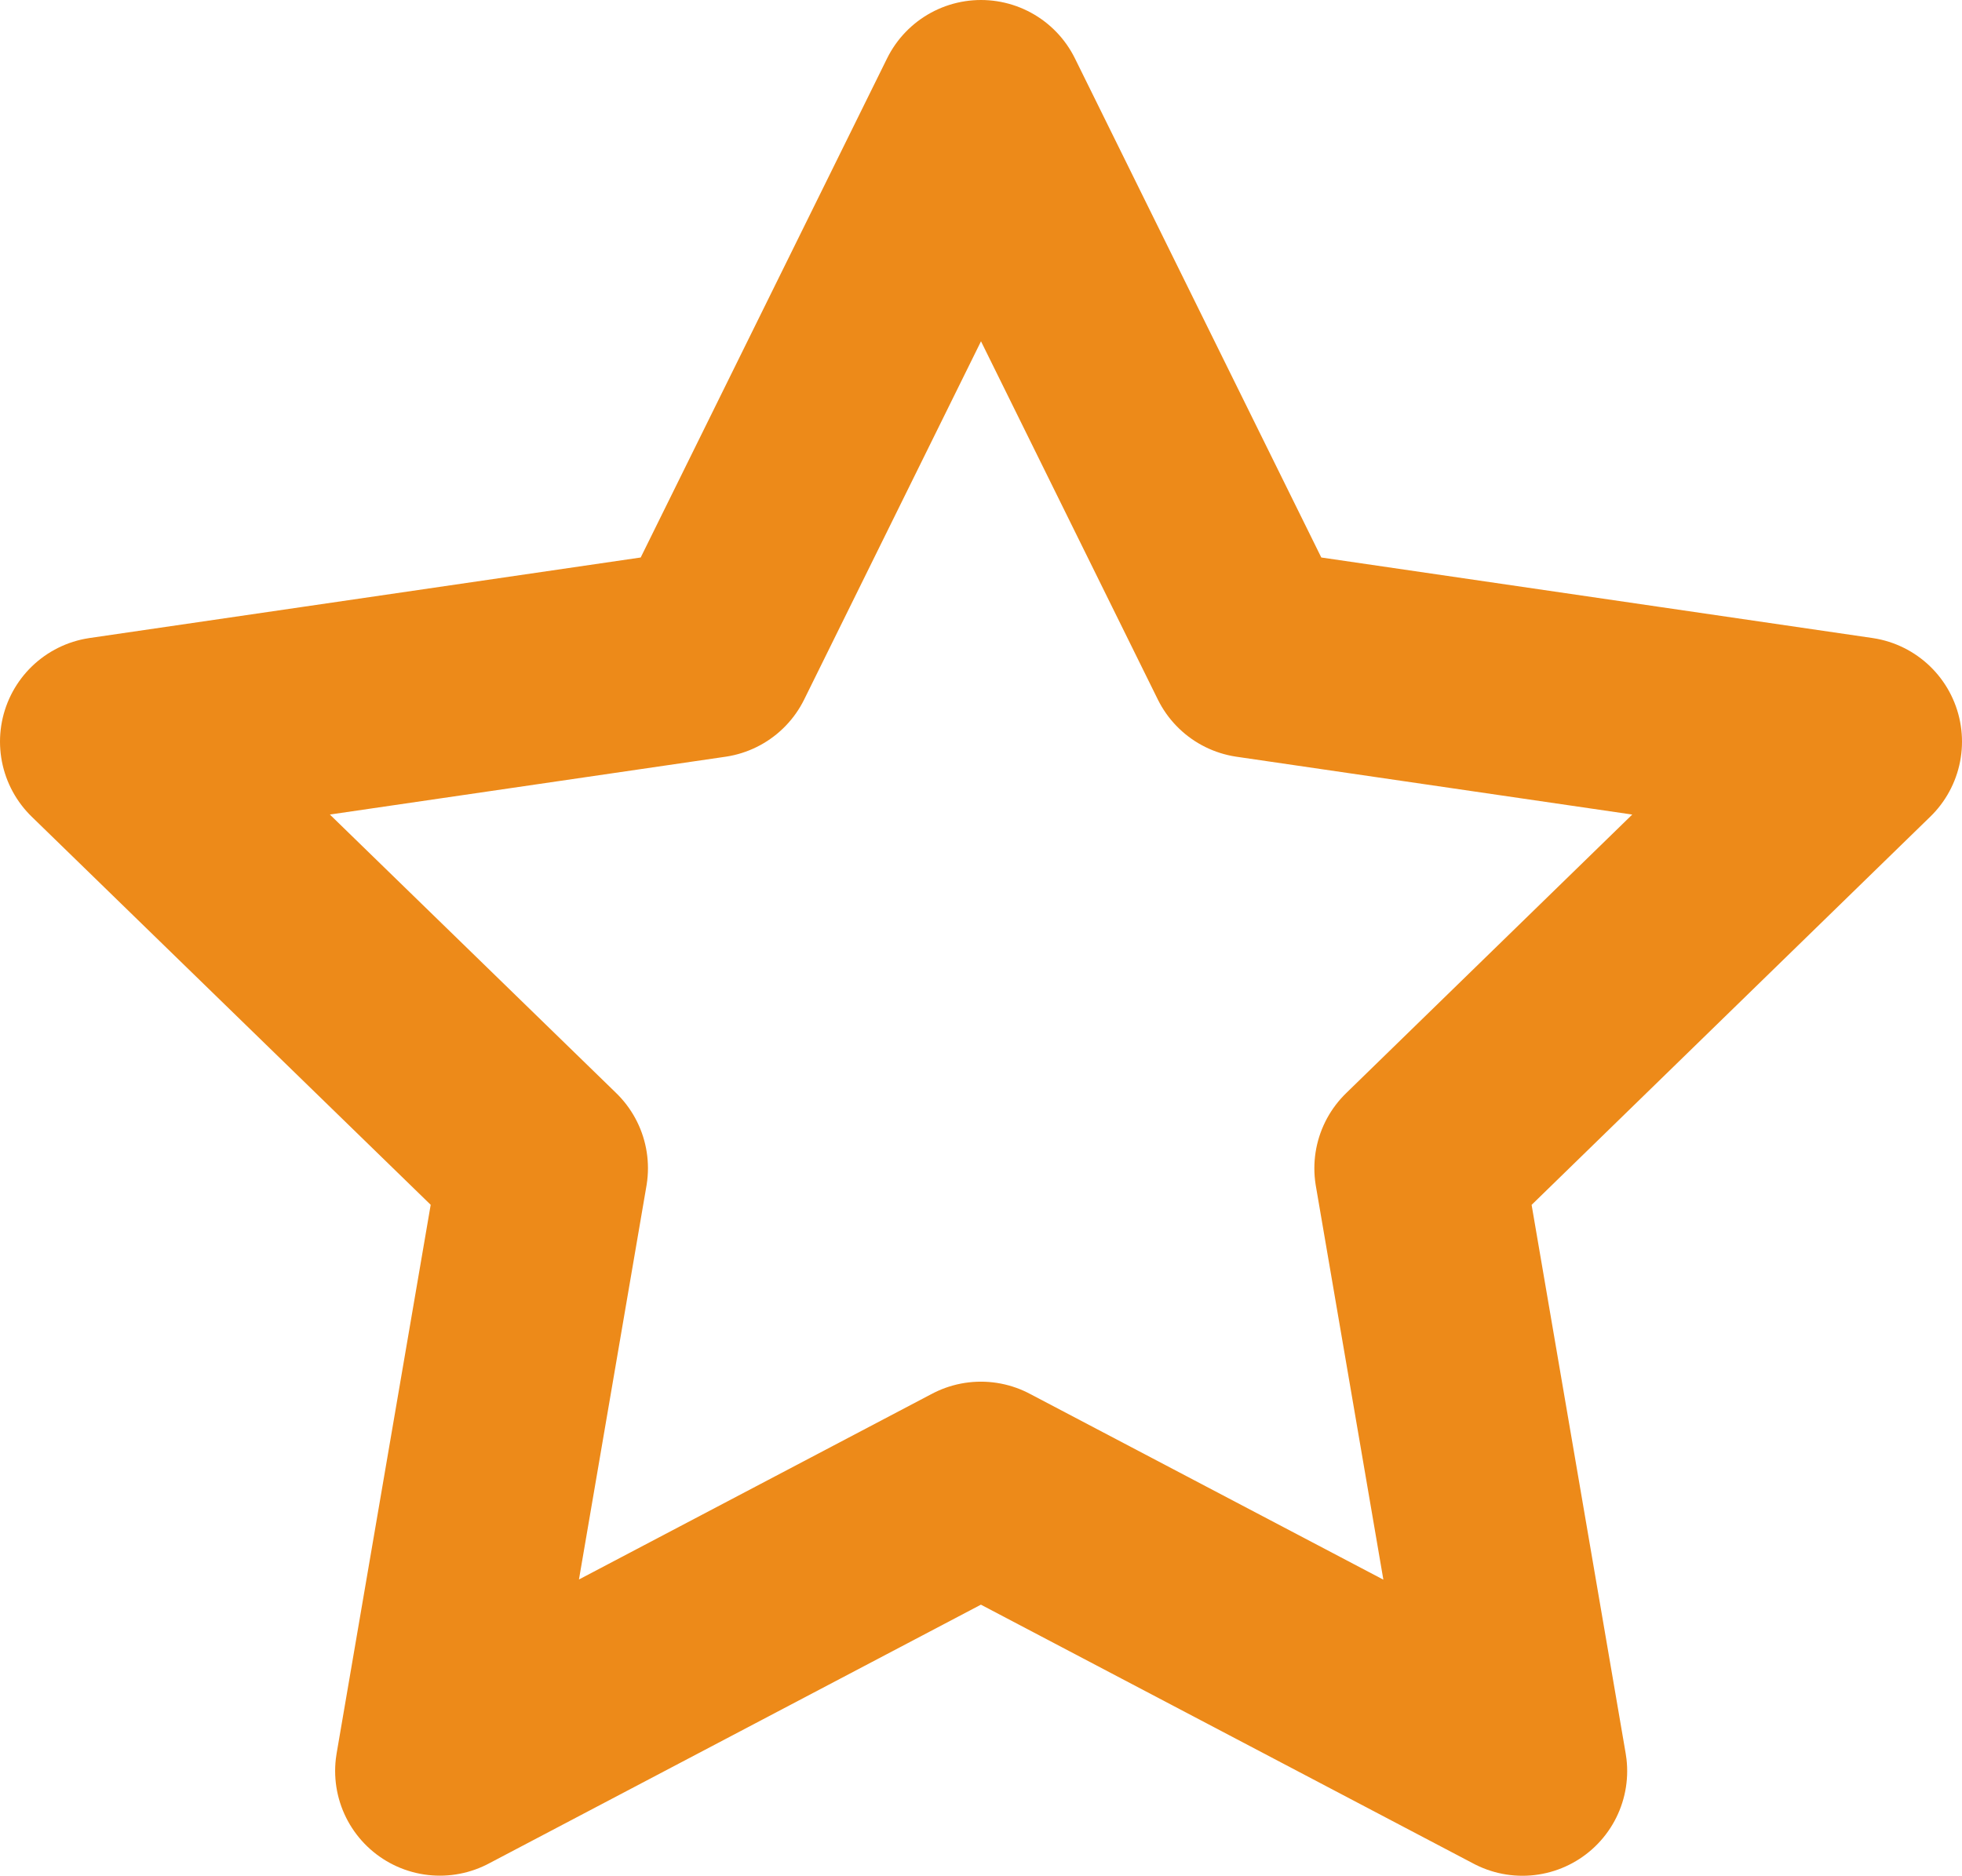 <svg xmlns="http://www.w3.org/2000/svg" width="18.734" height="17.914" viewBox="0 0 18.734 17.914">
  <g id="star" transform="translate(1 1)">
    <path id="star-2" data-name="star" d="M10.367,2l2.585,5.238,5.782.845-4.184,4.075.987,5.757-5.171-2.719L5.2,17.914l.987-5.757L2,8.083l5.782-.845Z" transform="translate(-2 -2)" fill="none" stroke="#ed8a19" stroke-linecap="round" stroke-linejoin="round" stroke-width="2"/>
  </g>
</svg>

